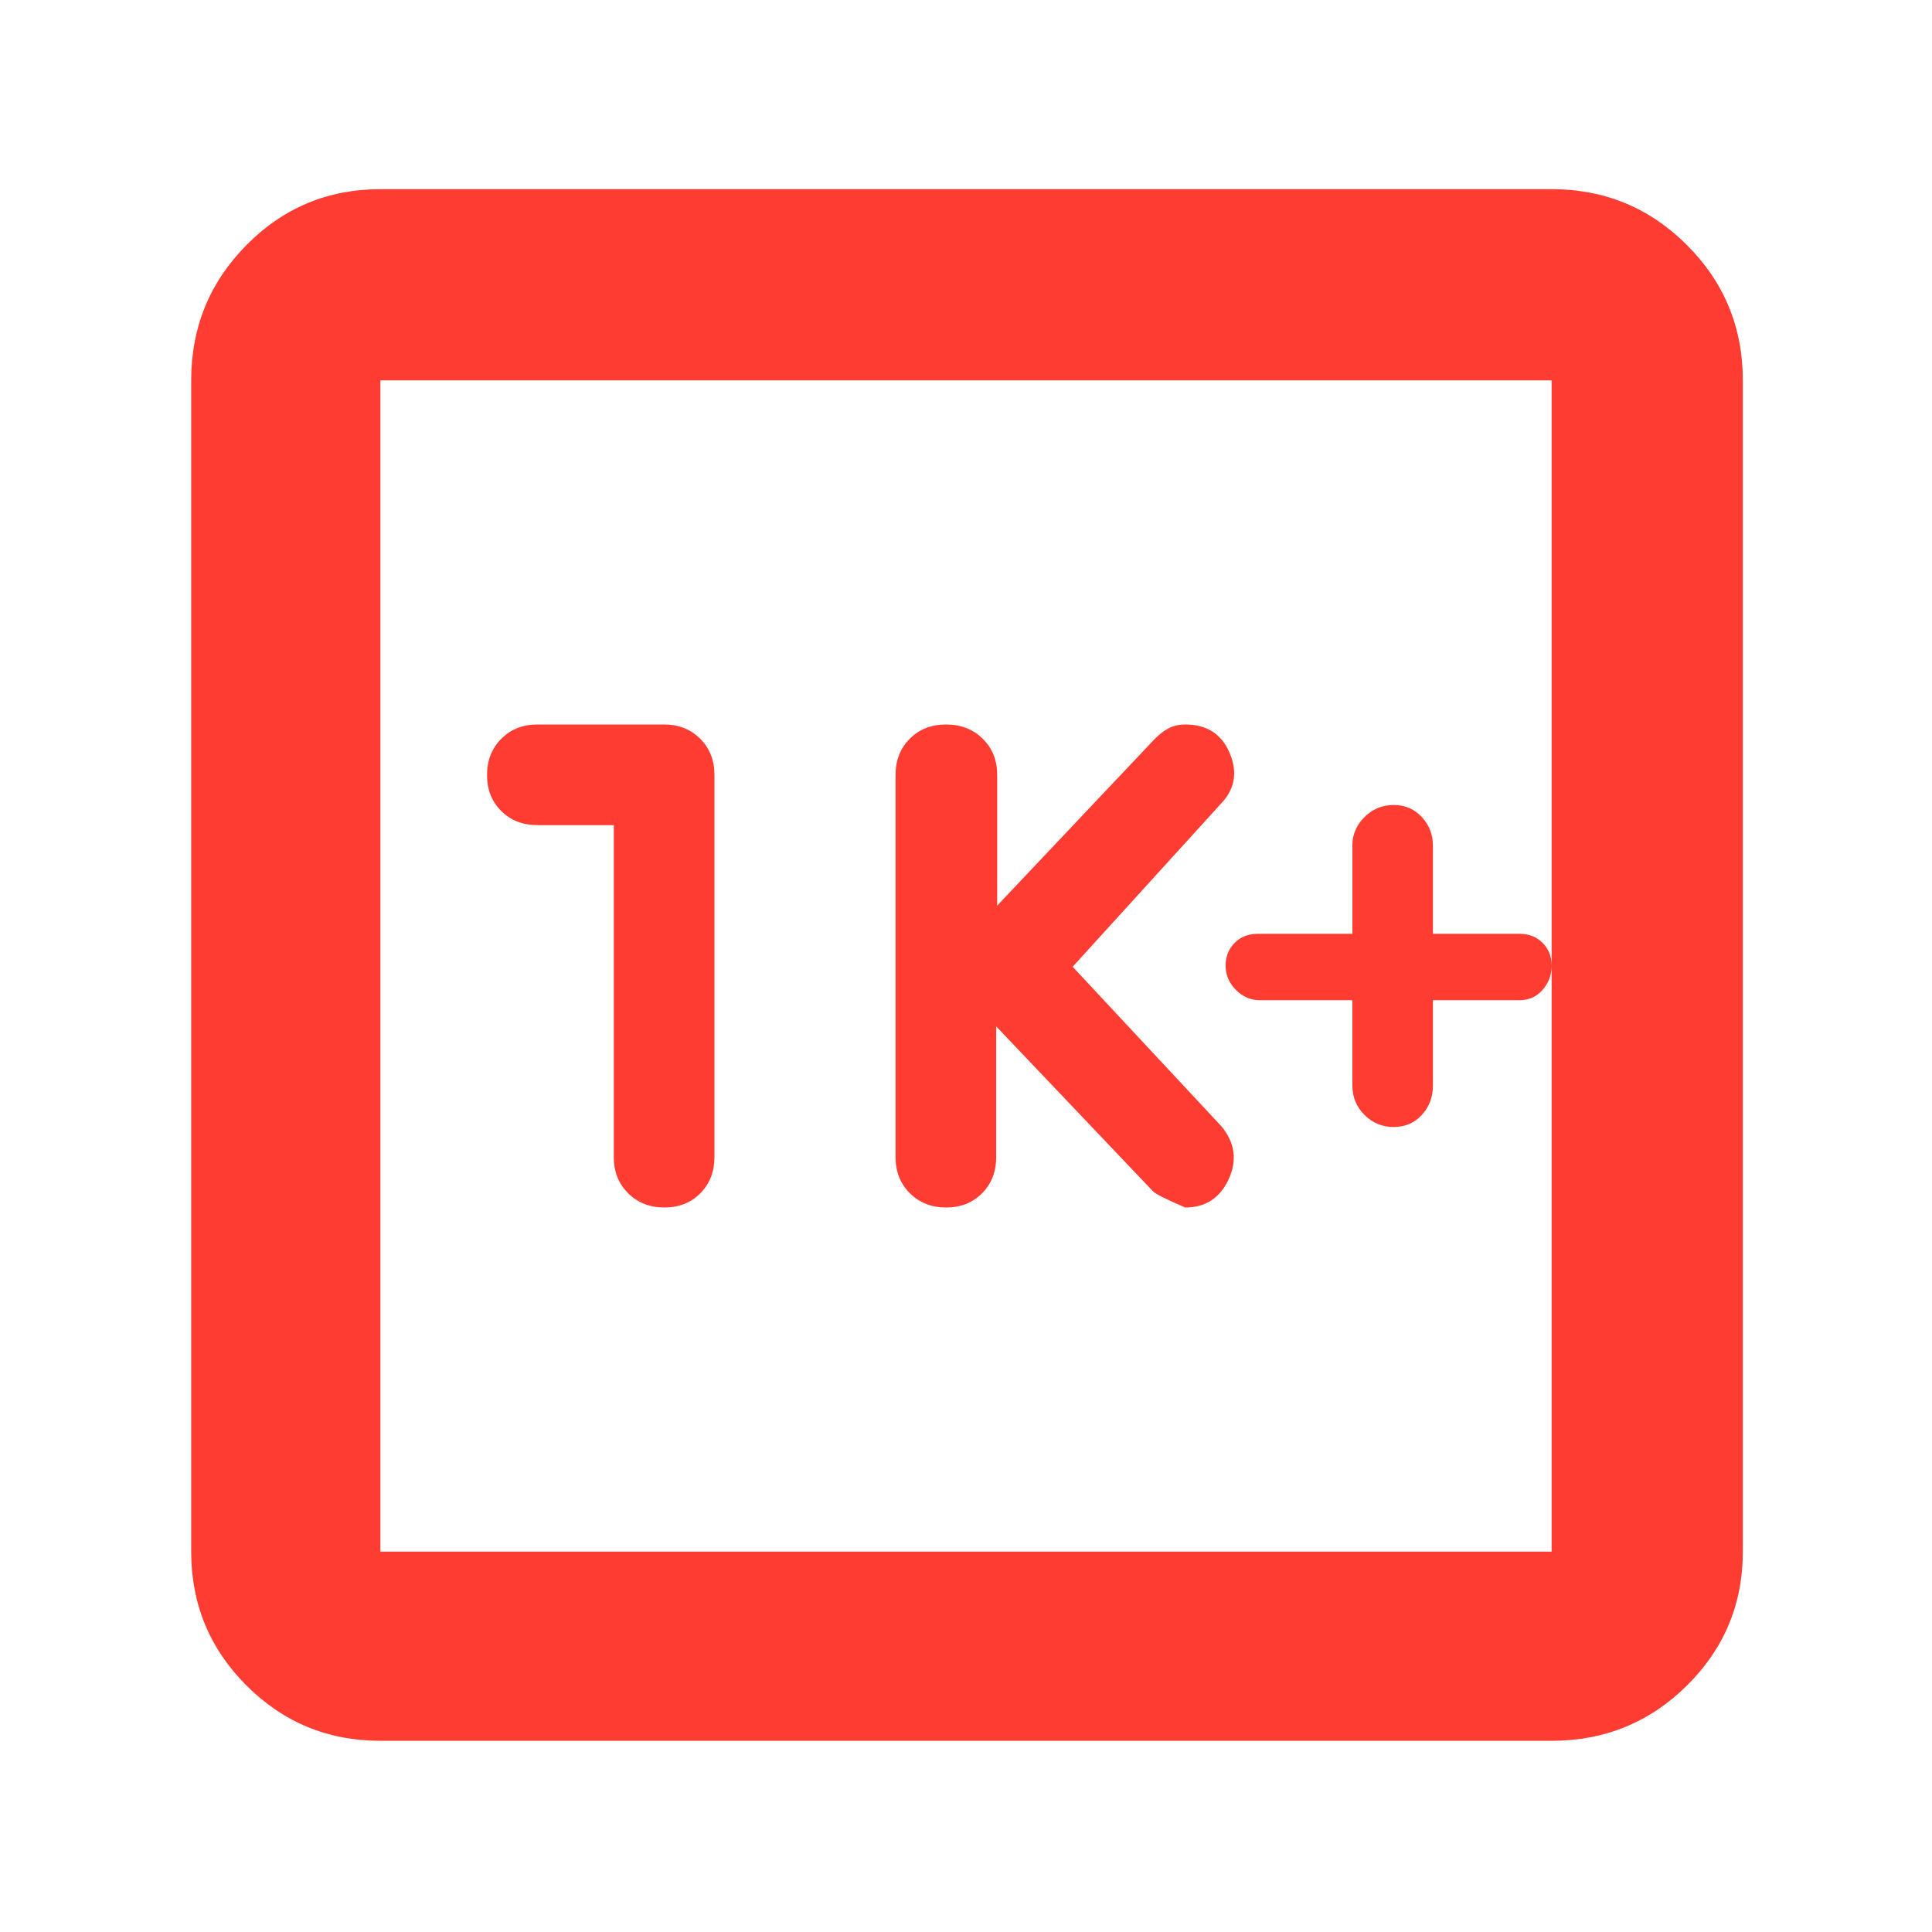 <svg xmlns="http://www.w3.org/2000/svg" height="48" viewBox="0 -960 960 960" width="48"><path fill="rgb(255, 60, 50)" d="M672-463v42.5q0 8.5 6 14.5t14.5 6q8.5 0 14-6t5.5-14.5V-463h43q7 0 11.5-5.14 4.5-5.15 4.5-12 0-6.86-4.5-11.36Q762-496 755-496h-43v-44q0-8-5.5-14t-14-6q-8.5 0-14.5 6t-6 14v44h-47q-7 0-11.5 4.5t-4.5 11.36q0 6.85 5.1 12Q619.2-463 626-463h46Zm-177 13 77.97 82q2.03 2 15.95 8 15.08 0 21.58-14 6.5-14-3.5-26.26l-74-79.36L607-561q10-10.7 4-24.85Q605-600 589-600q-4.79 0-8.52 2-3.73 2-7.48 6l-77.5 82v-65q0-10.83-7.19-17.92-7.19-7.08-18.18-7.08-10.99 0-18.06 7.08Q445-585.83 445-575v190q0 10.83 7.12 17.92 7.11 7.08 18 7.08 10.88 0 17.88-7.08 7-7.09 7-17.92v-65ZM305-550v165q0 10.83 7.12 17.92 7.11 7.08 18 7.08 10.88 0 17.88-7.08 7-7.09 7-17.92v-190q0-10.83-7.08-17.92Q340.83-600 330-600h-63q-10.83 0-17.92 7.12-7.08 7.11-7.08 18 0 10.88 7.08 17.88 7.09 7 17.92 7h38ZM189-95q-39.05 0-66.53-27.47Q95-149.95 95-189v-582q0-39.46 27.47-67.23Q149.95-866 189-866h582q39.46 0 67.23 27.77Q866-810.46 866-771v582q0 39.05-27.77 66.53Q810.46-95 771-95H189Zm0-94h582v-582H189v582Zm0-582v582-582Z"/></svg>